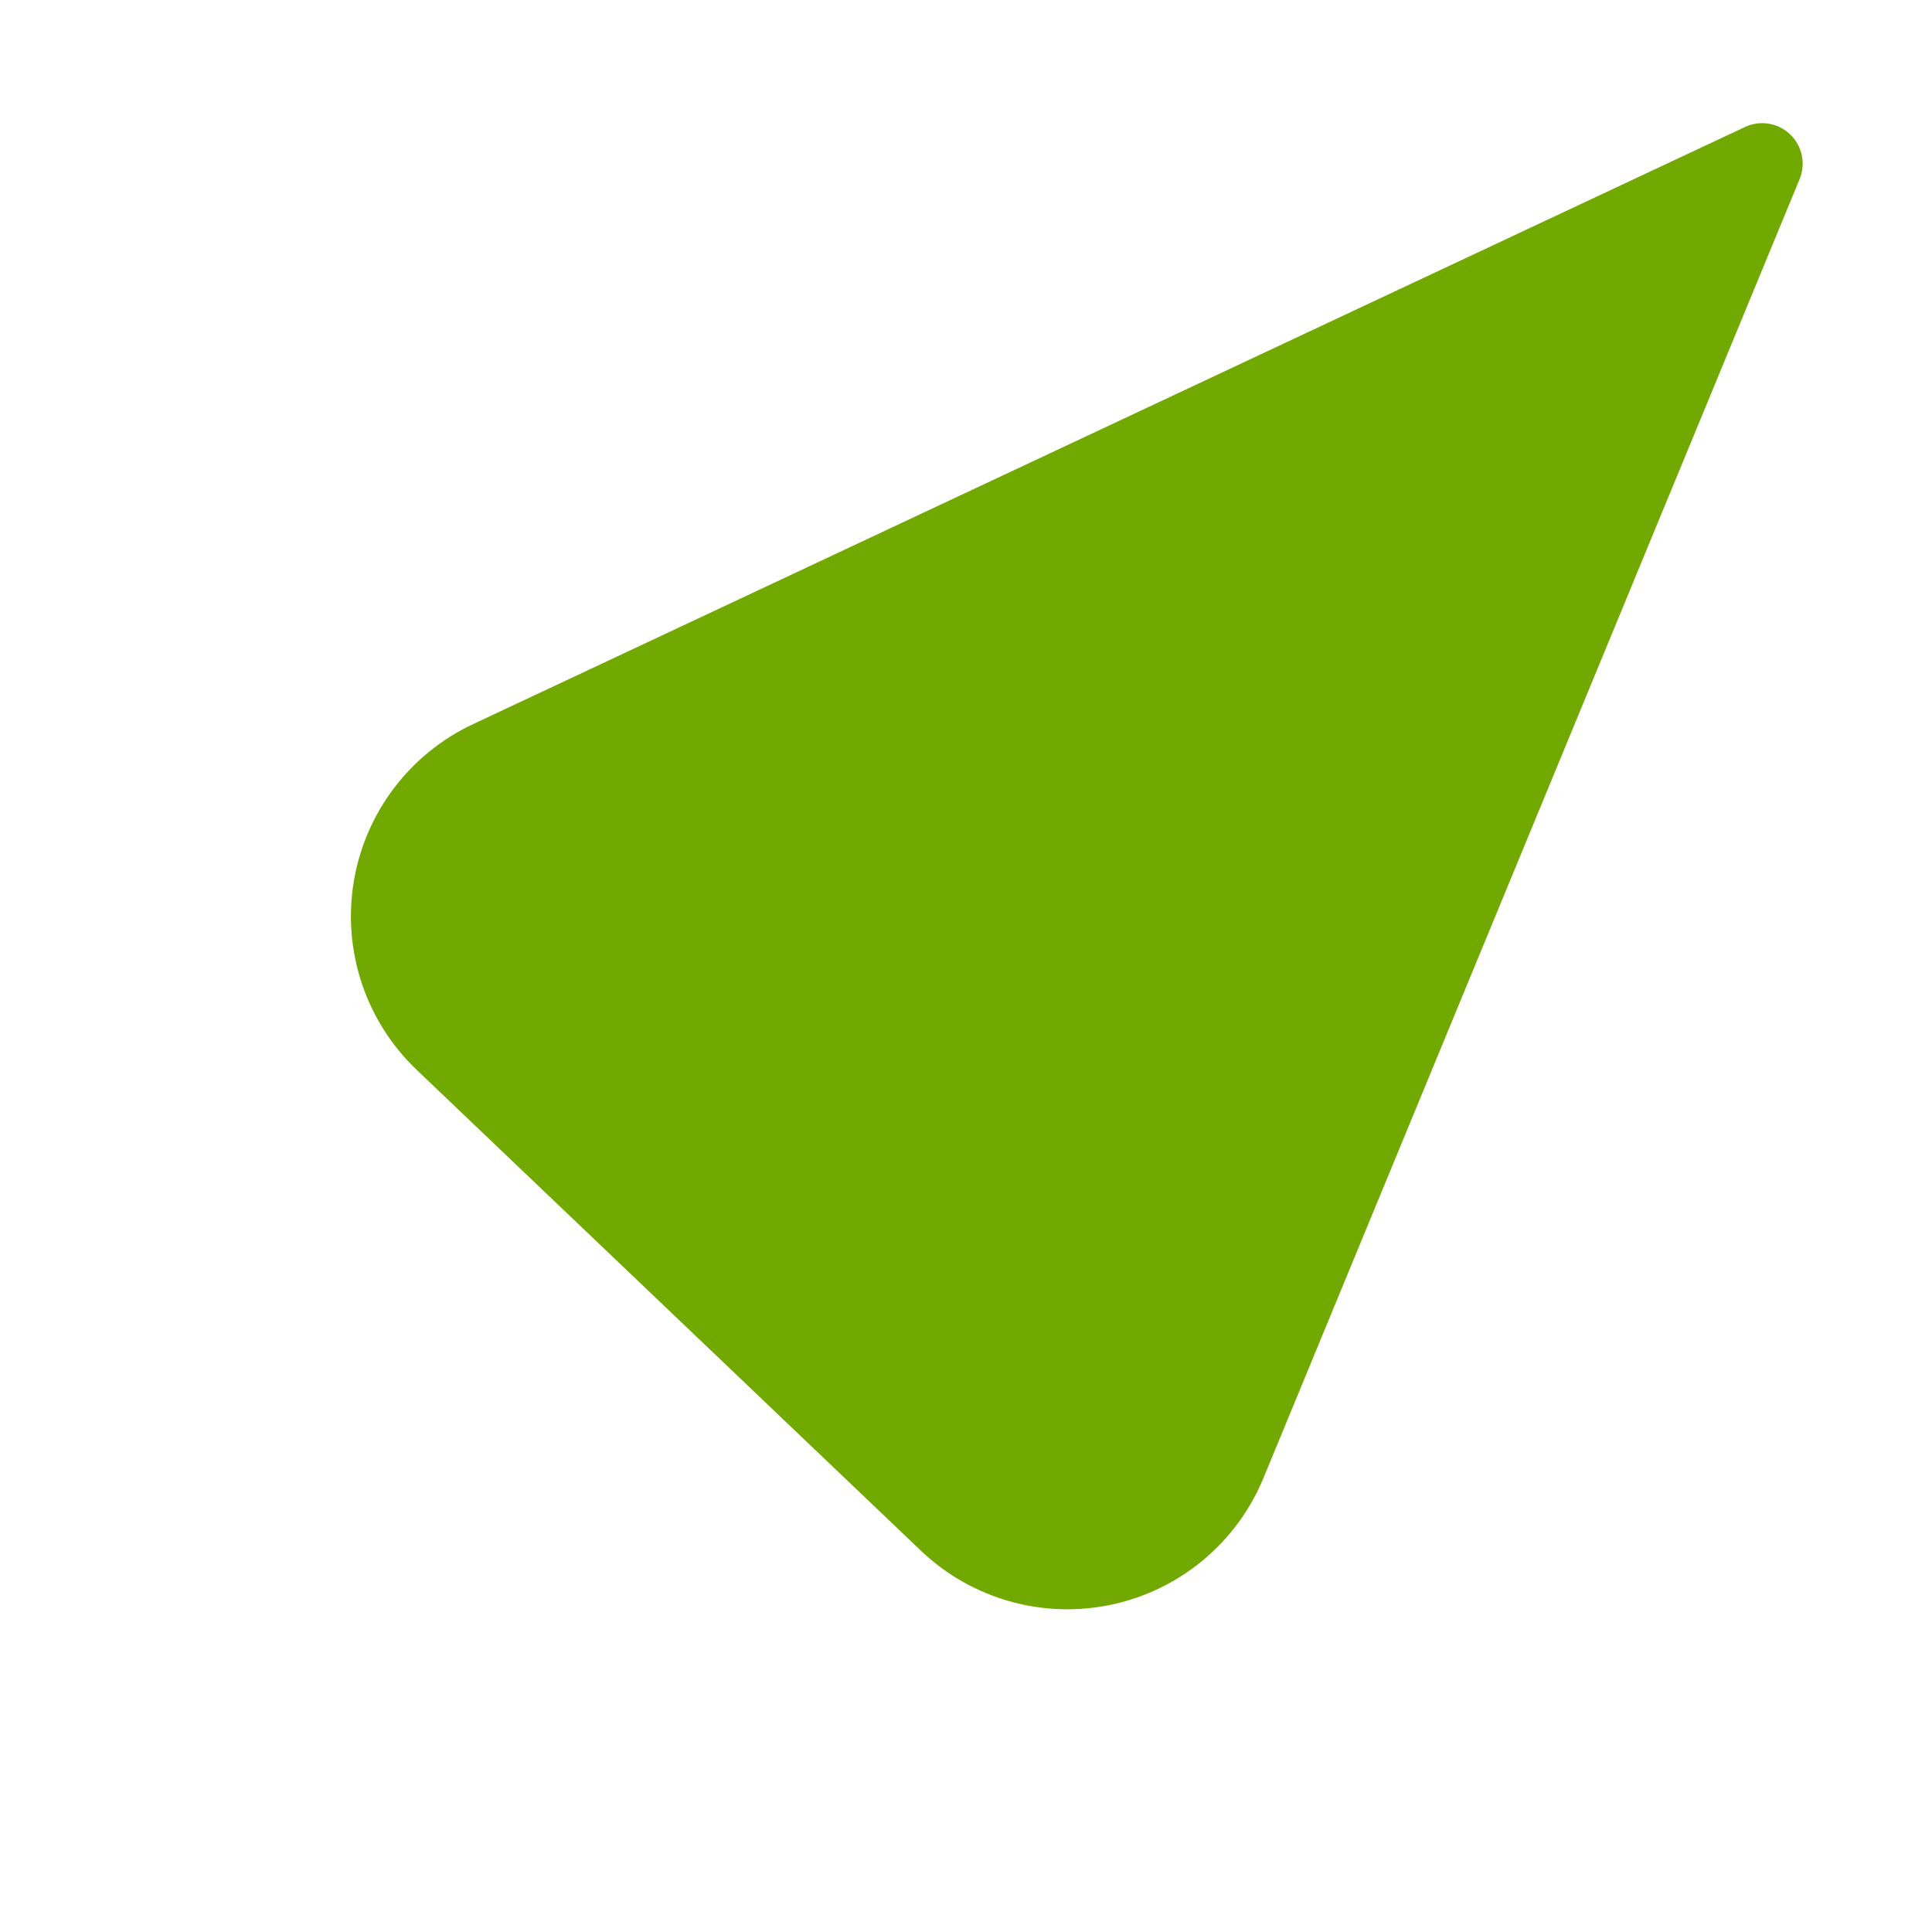 <svg width="512" height="512" viewBox="0 0 512 512" fill="none" xmlns="http://www.w3.org/2000/svg">
<g clip-path="url(#clip0_99_14)">
<path fill-rule="evenodd" clip-rule="evenodd" d="M462.441 33.651C466.447 31.775 471.193 32.546 474.4 35.604C477.599 38.654 478.602 43.365 476.918 47.456C449.834 113.064 376.996 289.526 334.829 391.689C327.75 408.853 312.662 421.399 294.51 425.254C276.35 429.102 257.469 423.747 244.036 410.937C203.746 372.517 150.717 321.948 110.427 283.527C96.994 270.718 90.748 252.113 93.73 233.791C96.712 215.468 108.534 199.809 125.335 191.916C225.381 144.946 398.186 63.813 462.441 33.651Z" fill="#72A900"/>
</g>
<defs>
<clipPath id="clip0_99_14">
<rect width="512" height="512" fill="white"/>
</clipPath>
</defs>
</svg>

